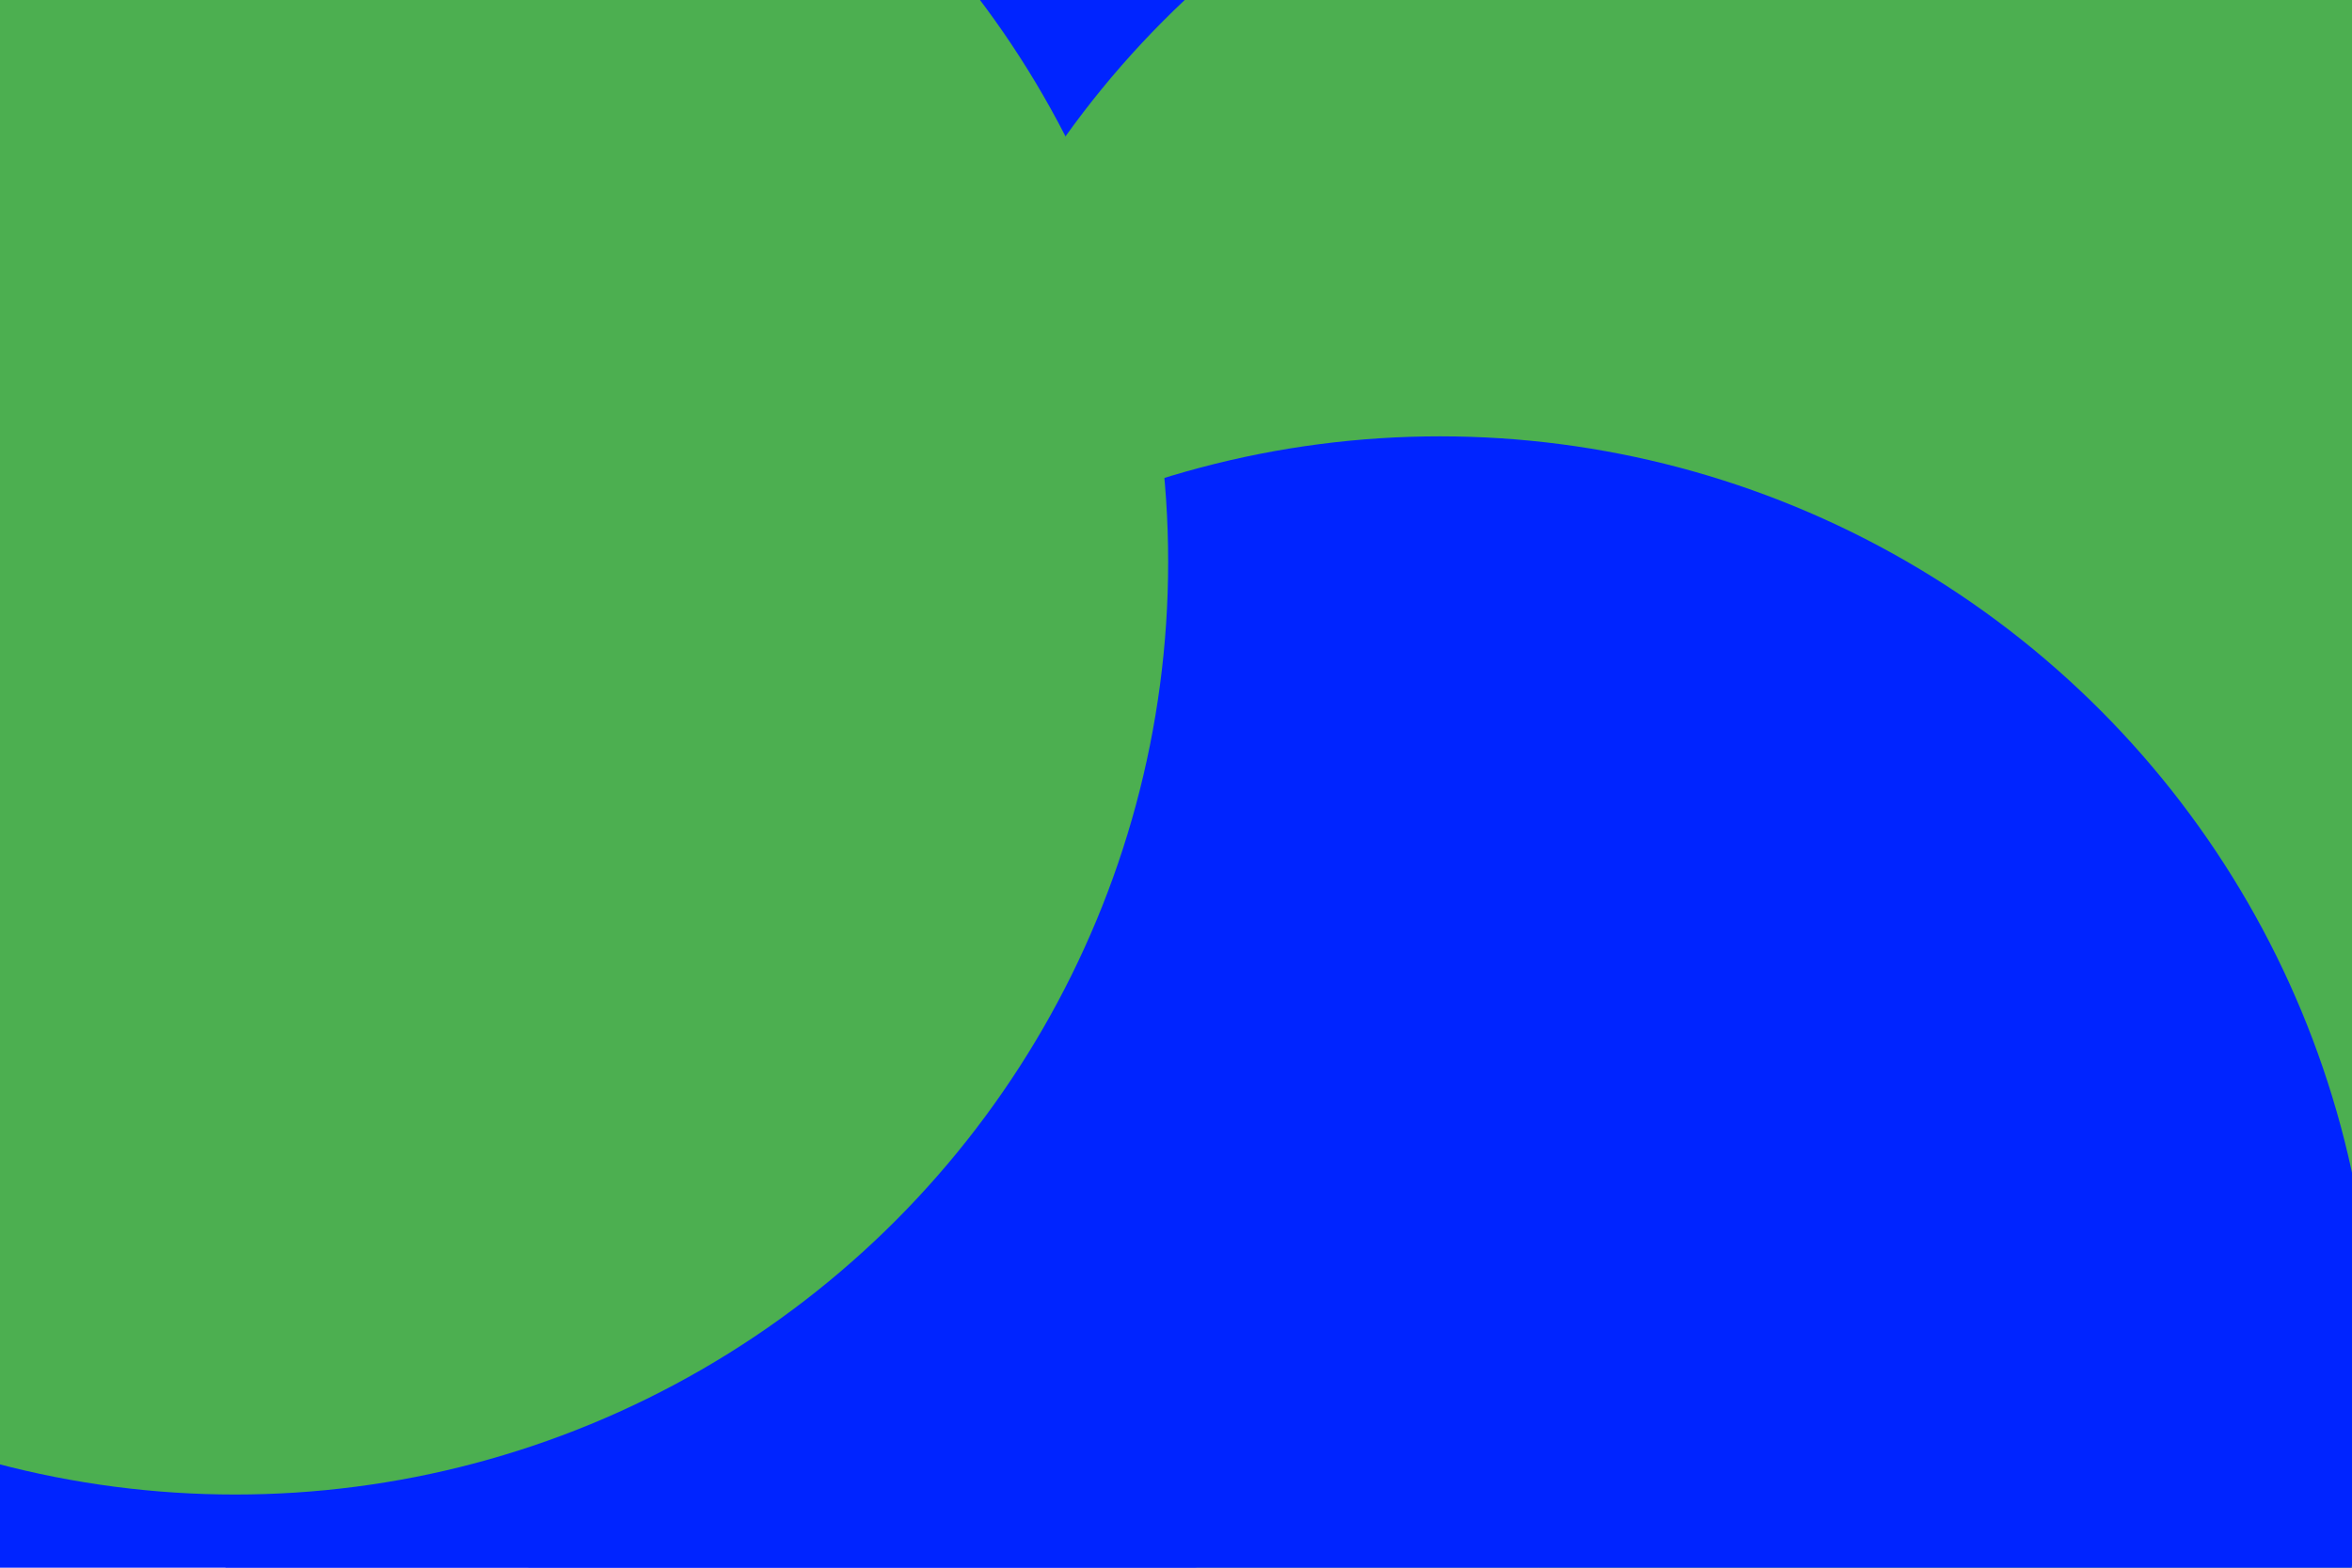 <svg id="visual" viewBox="0 0 900 600" width="900" height="600" xmlns="http://www.w3.org/2000/svg" xmlns:xlink="http://www.w3.org/1999/xlink" version="1.1"><defs><filter id="blur1" x="-10%" y="-10%" width="120%" height="120%"><feFlood flood-opacity="0" result="BackgroundImageFix"></feFlood><feBlend mode="normal" in="SourceGraphic" in2="BackgroundImageFix" result="shape"></feBlend><feGaussianBlur stdDeviation="161" result="effect1_foregroundBlur"></feGaussianBlur></filter></defs><rect width="900" height="600" fill="#0024ff"></rect><g filter="url(#blur1)"><circle cx="761" cy="515" fill="#4CAF50" r="357"></circle><circle cx="272" cy="295" fill="#0024ff" r="357"></circle><circle cx="698" cy="260" fill="#4CAF50" r="357"></circle><circle cx="862" cy="154" fill="#4CAF50" r="357"></circle><circle cx="551" cy="524" fill="#0024ff" r="357"></circle><circle cx="90" cy="215" fill="#4CAF50" r="357"></circle></g></svg>